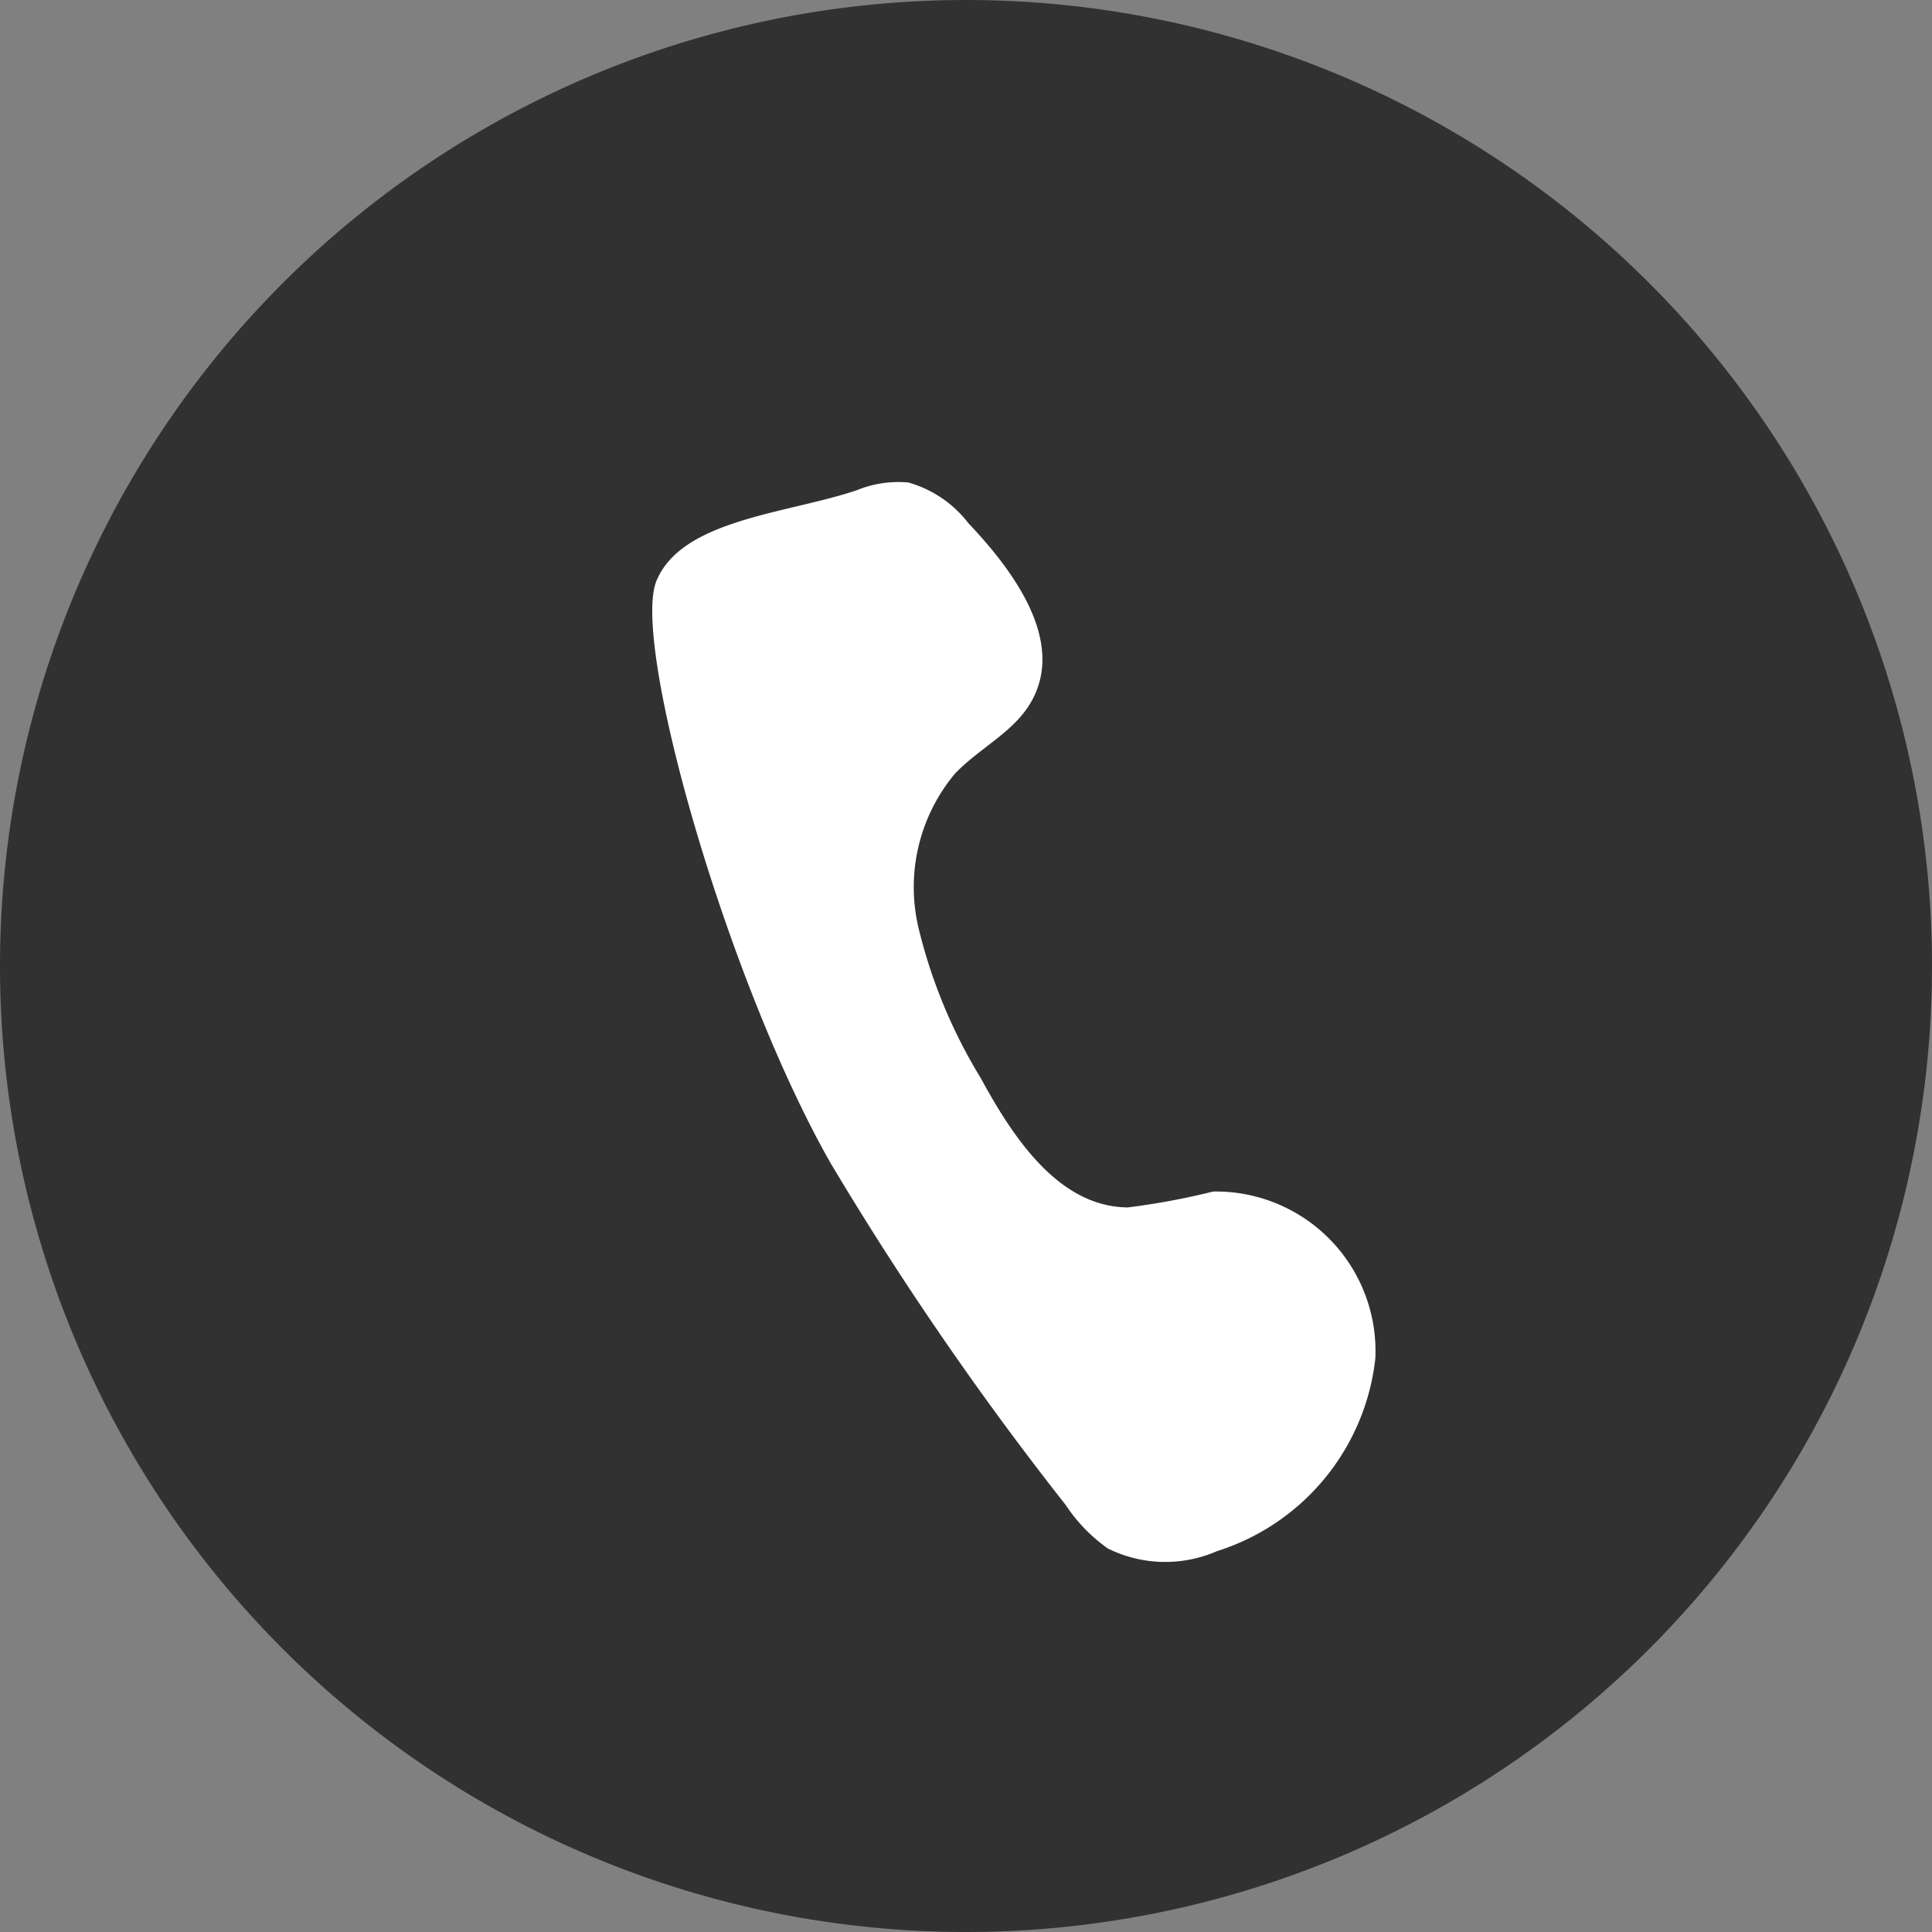 <svg xmlns="http://www.w3.org/2000/svg" width="23" height="23" viewBox="0 0 23 23">
  <rect x="0" y="0" width="23" height="23" fill="#808080" stroke="none"/>
  <g id="グループ_19276" data-name="グループ 19276" transform="translate(-1364 -17)">
    <path id="パス_3620" data-name="パス 3620" d="M11.5,0A11.5,11.5,0,1,1,0,11.5,11.5,11.5,0,0,1,11.5,0Z" transform="translate(1364 17)" fill="#313131"/>
    <g id="グループ_259" data-name="グループ 259" transform="translate(1371.765 22.735)">
      <g id="グループ_260" data-name="グループ 260" transform="translate(0 0)">
        <path id="パス_3619" data-name="パス 3619" d="M.05,1.18C.355.445,1.608.381,2.438.1A1.3,1.3,0,0,1,3.049.009a1.371,1.371,0,0,1,.714.484c.552.581,1.143,1.4.759,2.107-.2.374-.627.567-.92.877A2.107,2.107,0,0,0,3.167,5.3,6.222,6.222,0,0,0,3.911,7.1c.39.718.933,1.533,1.75,1.539A8.6,8.6,0,0,0,6.677,8.45a1.9,1.9,0,0,1,1.931,1.988,2.719,2.719,0,0,1-1.885,2.293,1.538,1.538,0,0,1-1.3-.032,1.947,1.947,0,0,1-.5-.516A38.294,38.294,0,0,1,2.122,8.11C.884,5.934-.255,1.915.05,1.18" transform="translate(0 0)" fill="#fff"/>
      </g>
    </g>
  </g>
</svg>
